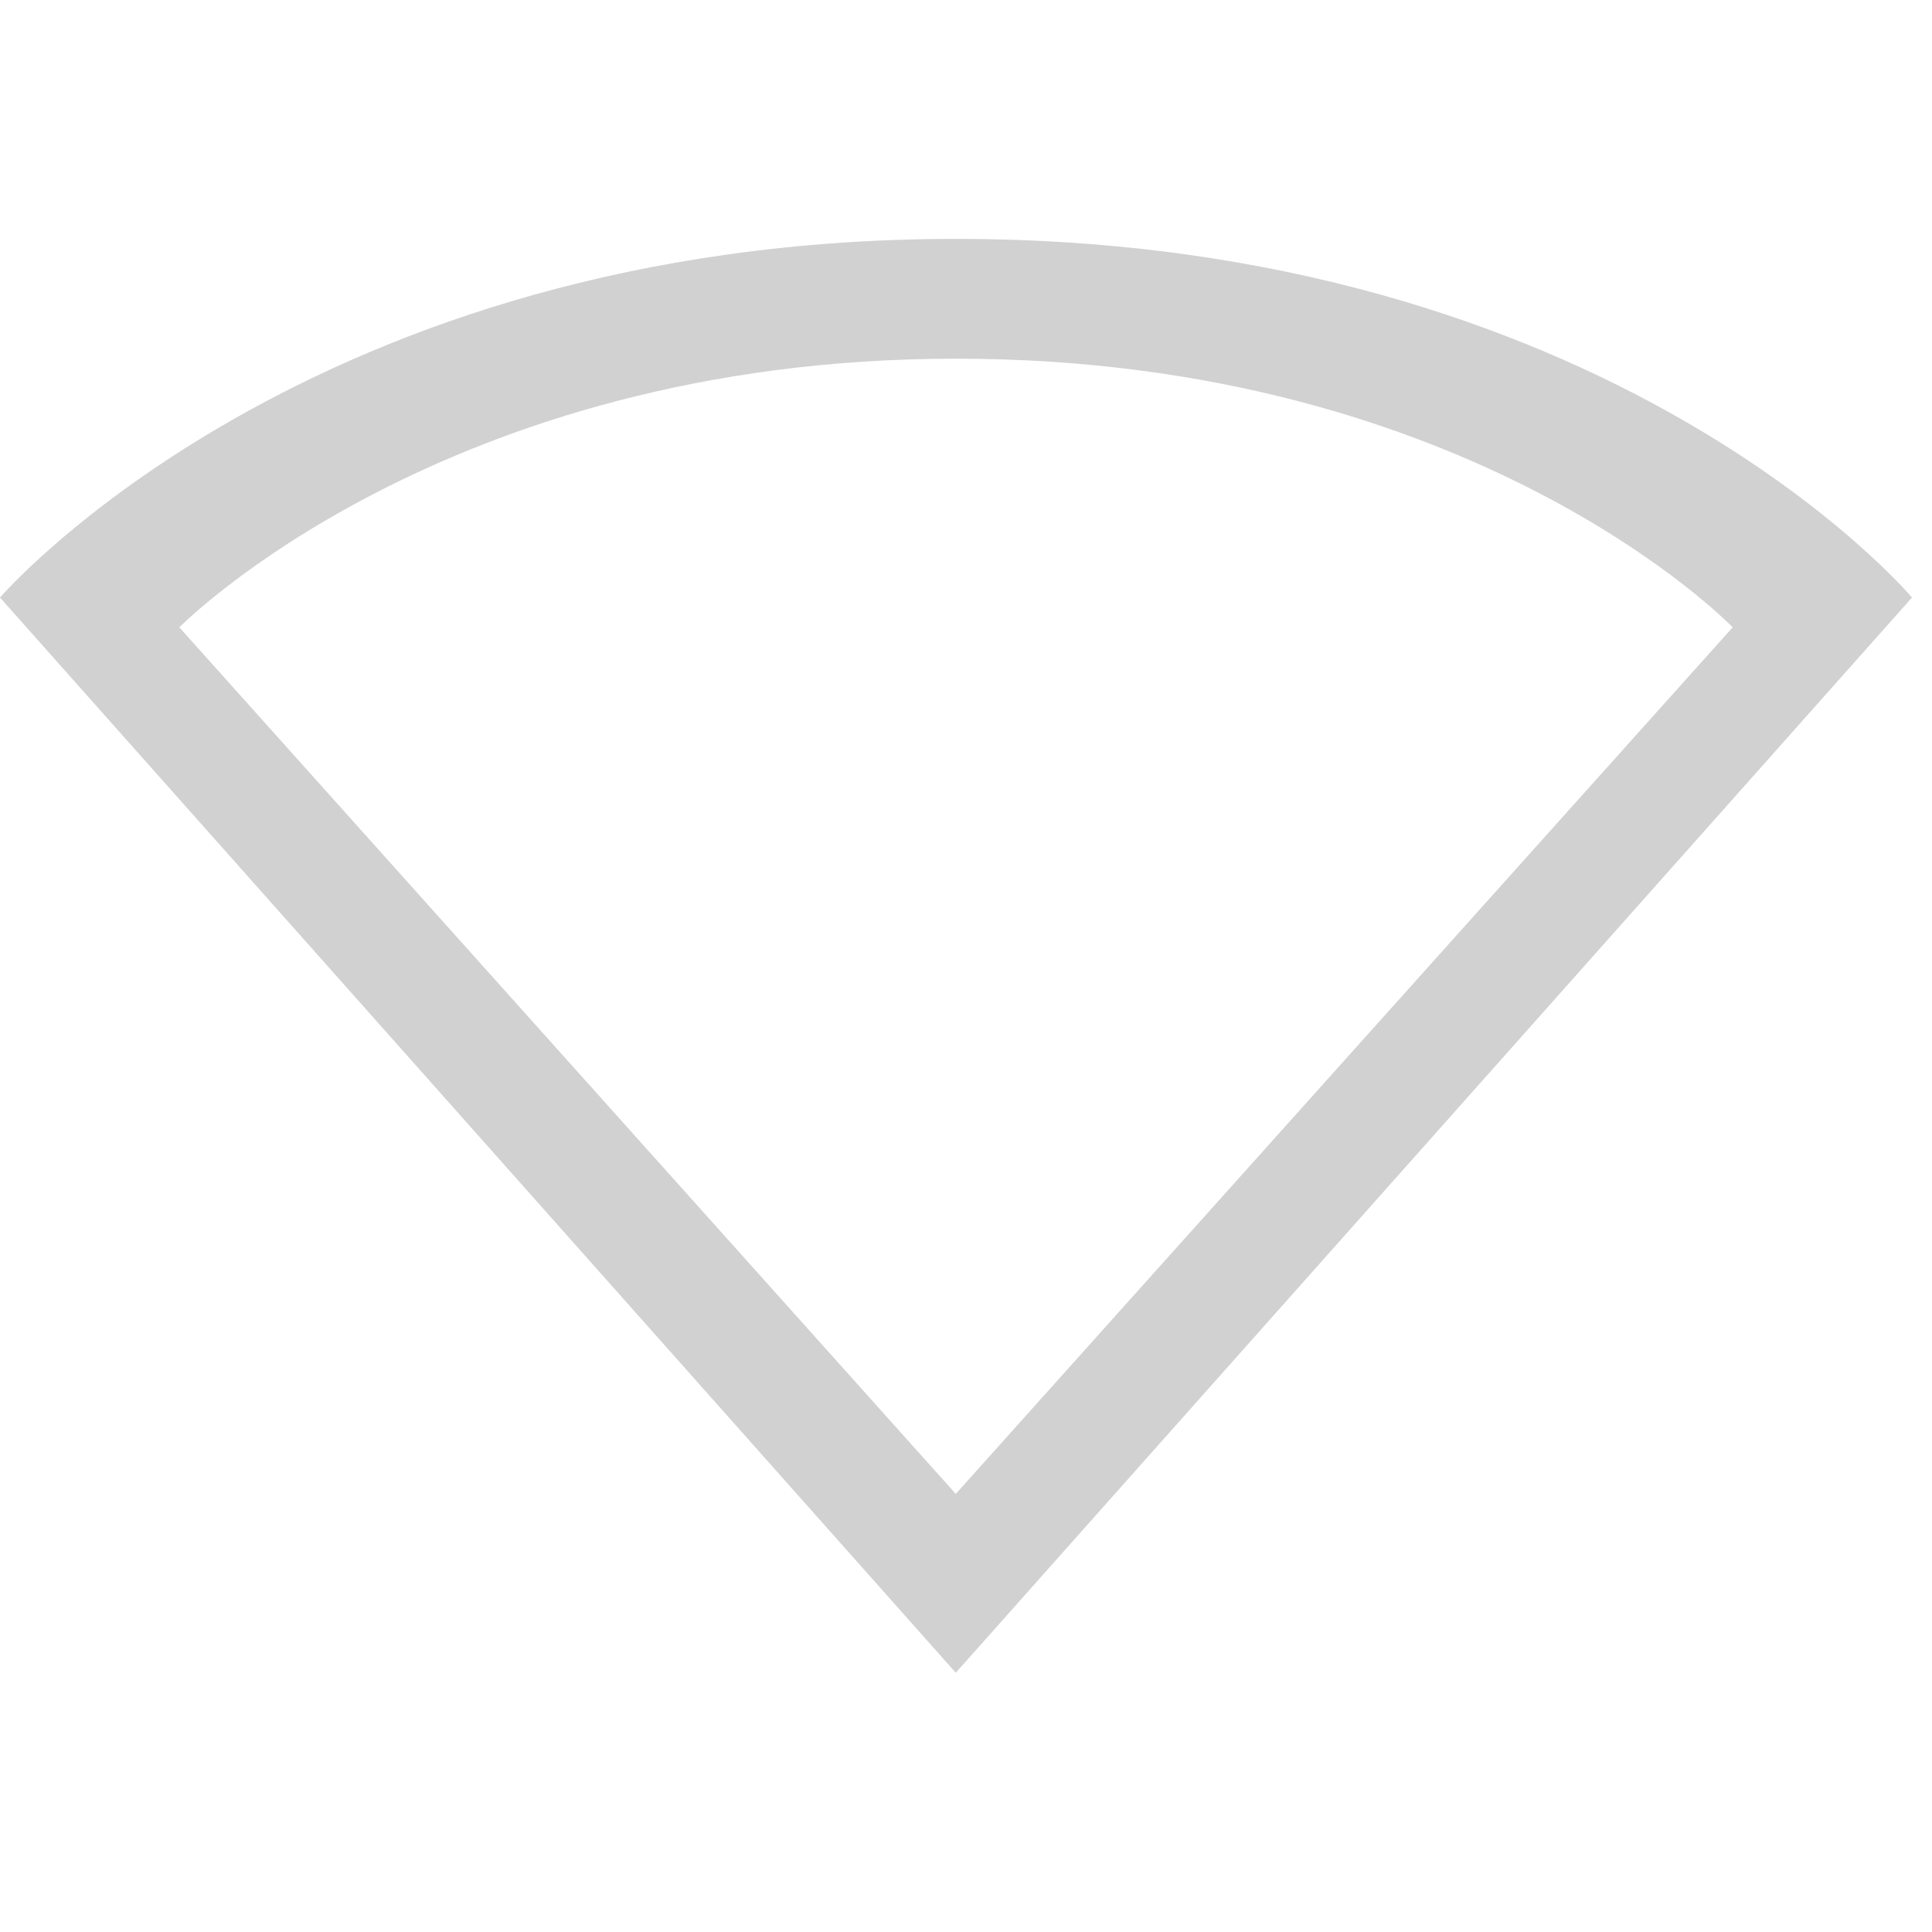 <?xml version="1.0" encoding="UTF-8"?>
<svg xmlns="http://www.w3.org/2000/svg" xmlns:xlink="http://www.w3.org/1999/xlink" width="17pt" height="17pt" viewBox="0 0 17 17" version="1.1">
<g id="surface1">
<path style=" stroke:none;fill-rule:nonzero;fill:rgb(80%,80%,80%);fill-opacity:0.902;" d="M 8.41 2.102 C 2.715 2.102 0 5.258 0 5.258 L 8.41 14.719 L 16.824 5.258 C 16.824 5.258 14.176 2.102 8.41 2.102 Z M 8.41 3.156 C 12.977 3.156 15.246 5.52 15.246 5.52 L 8.41 13.145 L 1.578 5.52 C 1.578 5.52 3.902 3.156 8.41 3.156 Z M 8.41 3.156 "/>
</g>
</svg>
